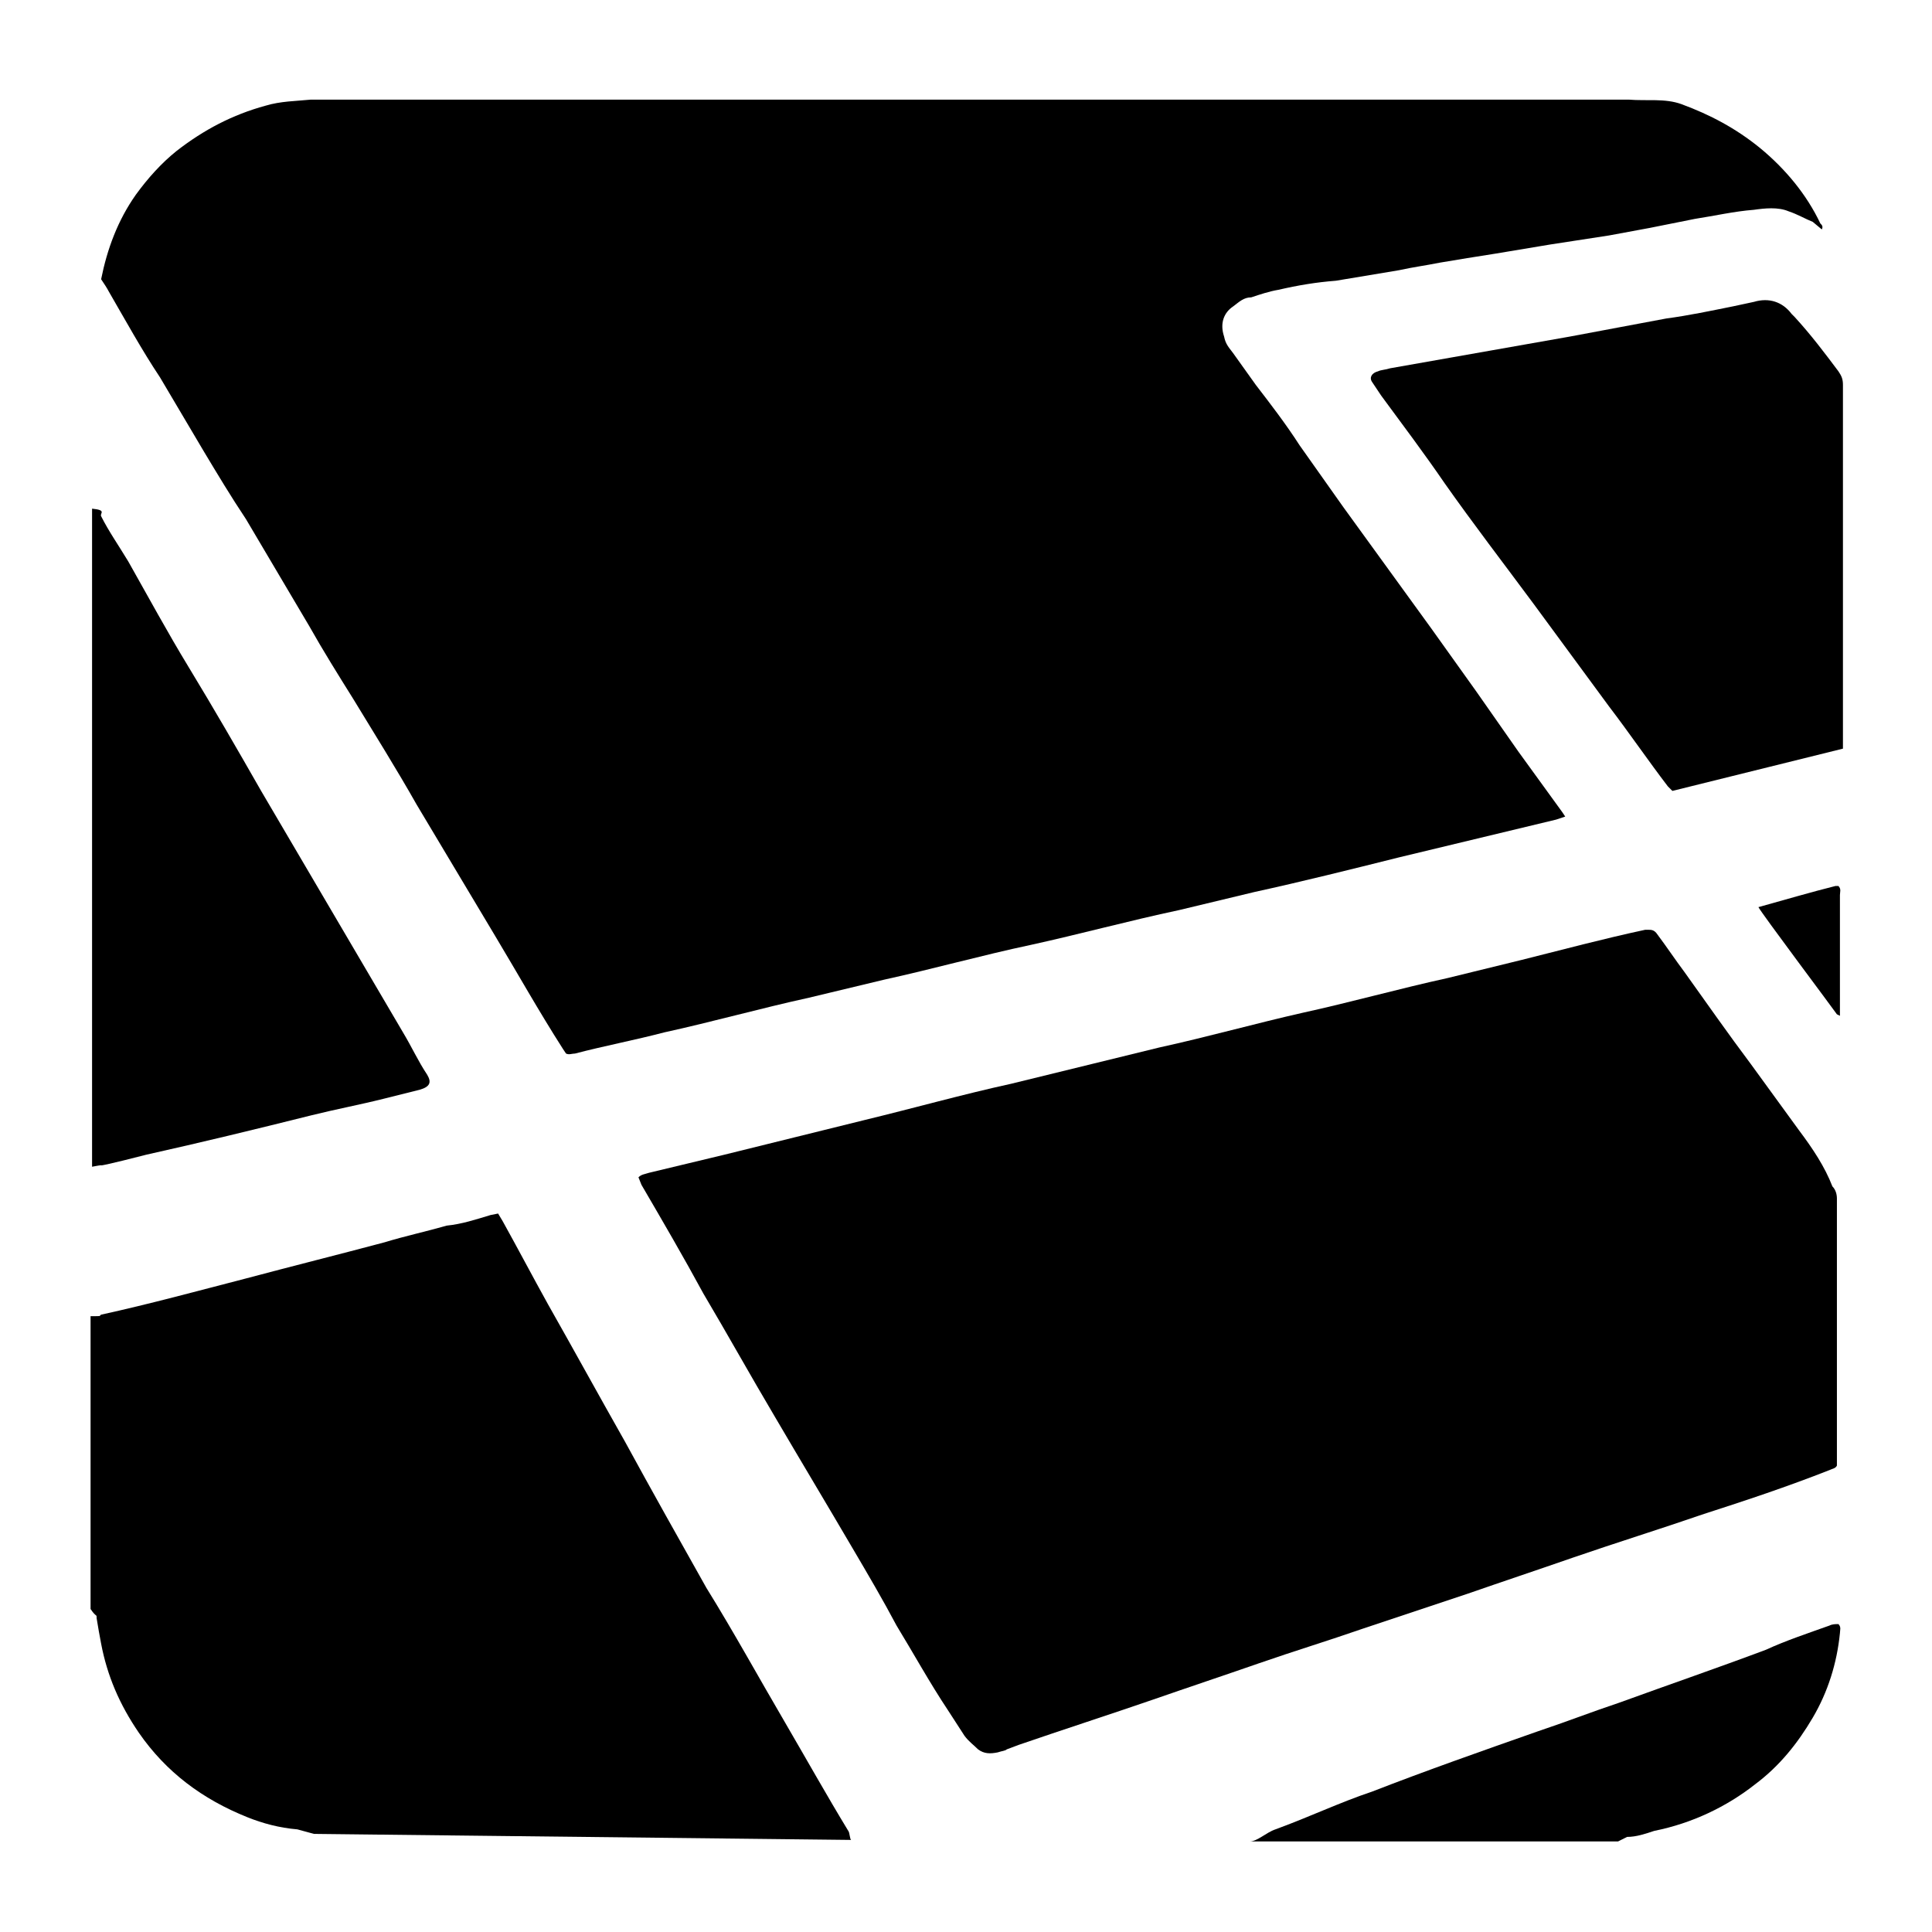 <svg viewBox="0 0 128 128">
	<g>
		<path d="M10.6,25l2.9,4.9c0.9,1.5,1.8,3,2.8,4.5l4.2,7.1c0.9,1.6,1.9,3.2,2.9,4.8
			c1.4,2.3,2.9,4.7,4.2,7l5.2,8.7c1.5,2.5,2.9,5,4.5,7.5l0.2,0.3c0.2,0.1,0.4,0,0.6,0c1.9-0.5,4-0.9,5.9-1.4
			c3.2-0.7,6.4-1.6,9.6-2.3l5-1.2c3.2-0.7,6.4-1.6,9.7-2.3c3.2-0.7,6.5-1.6,9.8-2.3c1.7-0.4,3.3-0.8,5-1.2c3.2-0.7,6.4-1.5,9.6-2.3
			l10.4-2.5l0.6-0.2l-0.2-0.3l-2.9-4l-2.8-4l-3-4.2l-2.9-4l-2.9-4l-2.9-4.1c-0.9-1.4-1.9-2.7-2.9-4l-1.5-2.1
			c-0.3-0.4-0.5-0.6-0.6-1.1c-0.3-0.9,0-1.6,0.6-2c0.4-0.3,0.7-0.6,1.2-0.6c0.6-0.2,1.2-0.4,1.8-0.5c1.3-0.3,2.5-0.5,3.8-0.6
			l4.2-0.7c0.9-0.2,1.7-0.3,2.7-0.5c1.2-0.2,2.4-0.4,3.7-0.6c1.2-0.2,2.4-0.4,3.6-0.6l3.9-0.6l2.7-0.5c1-0.2,2-0.4,3-0.6
			c1.3-0.2,2.6-0.5,3.9-0.6c0.7-0.1,1.6-0.2,2.3,0.1c0.6,0.2,1.1,0.5,1.6,0.7l0.6,0.5c0.1-0.2,0-0.3-0.1-0.4c-0.9-1.9-2.3-3.6-4-5
			c-1.6-1.3-3.3-2.2-5.2-2.9c-1.1-0.4-2.3-0.2-3.5-0.3L20.6,6.6c-1,0.1-2,0.1-3,0.4c-2.2,0.6-4.1,1.6-5.9,3c-1,0.8-1.9,1.8-2.7,2.9
			c-1.2,1.7-1.9,3.6-2.3,5.6c0.2,0.3,0.4,0.6,0.5,0.8C8.3,21.2,9.4,23.2,10.6,25z"/>
		<path d="M52,114.1c-1.7-2.9-3.4-6-5.2-8.9c-1.8-3.2-3.6-6.4-5.4-9.7c-1.7-3-3.4-6.1-5.1-9.1
			c-1-1.8-2-3.7-3-5.5l-0.3-0.5l-0.5,0.1c-1,0.3-1.9,0.6-2.9,0.7c-1.4,0.4-2.8,0.7-4.1,1.1c-3,0.8-6.2,1.6-9.2,2.4
			c-3.1,0.8-6.4,1.7-9.6,2.4c-0.2,0.1,0.2,0.1-0.7,0.1v19.4c0.4,0.6,0.4,0.3,0.4,0.6c0.1,0.6,0.2,1.2,0.3,1.7c0.4,2.1,1.2,4,2.5,5.9
			c1.8,2.6,4.2,4.4,7.2,5.6c1,0.4,2.1,0.7,3.3,0.8l1.1,0.3l35.6,0.4c-0.1,0-0.1-0.5-0.2-0.6C54.8,119,53.4,116.5,52,114.1z"/>
		<path d="M116.5,60.1c0.2,0.4,5,6.8,5.2,7.1l0.2,0.1v-0.4v-2.8c0-1.6,0-3.1,0-4.8
			c0-0.2,0.1-0.4-0.1-0.6c0,0-0.2,0-0.2,0C120,59.1,118.3,59.6,116.5,60.1z"/>
		<path d="M118.7,20.8c-0.6-0.8-1.5-1.1-2.5-0.8c-0.5,0.1-0.9,0.2-1.4,0.3c-1.5,0.3-2.9,0.6-4.4,0.8
			c-2.1,0.4-4.3,0.8-6.4,1.2c-1.7,0.3-3.4,0.6-5.1,0.9l-6.8,1.2c-0.3,0.1-0.6,0.1-0.8,0.2c-0.4,0.1-0.6,0.4-0.4,0.7
			c0.2,0.3,0.4,0.6,0.6,0.9c1.4,1.9,2.9,3.9,4.2,5.8c1.9,2.7,3.9,5.3,5.9,8c1.7,2.3,3.3,4.5,5,6.8c1.3,1.7,2.6,3.6,3.9,5.3l0.3,0.3
			l11.3-2.8v-0.6c0-7.8,0-15.6,0-23.5c0-0.4-0.1-0.6-0.3-0.9c-0.9-1.2-1.8-2.4-2.9-3.6C118.9,21,118.7,20.8,118.7,20.8z"/>
		<path d="M9.7,76.5c3.6-0.8,7.3-1.7,10.9-2.6c1.6-0.4,3.2-0.7,4.8-1.1c0.8-0.2,1.6-0.4,2.4-0.6
			c0.7-0.2,0.8-0.5,0.5-1c-0.6-0.9-1-1.8-1.6-2.8l-4.7-8l-4.7-8c-1.6-2.8-3.1-5.4-4.8-8.2c-1.4-2.3-2.7-4.7-4-7c-0.6-1-1.3-2-1.8-3
			c-0.1-0.2,0.4-0.4-0.6-0.5v43.6c0,0,0.5-0.1,0.6-0.1C6.6,77.3,9.7,76.5,9.7,76.5z"/>
		<path d="M121.2,107.7c-1.4,0.5-2.9,1-4.2,1.6c-3.2,1.2-6.4,2.3-9.7,3.5c-1.8,0.6-3.6,1.3-5.4,1.9
			c-3.7,1.3-7.4,2.6-11,4c-2.1,0.7-4.2,1.7-6.4,2.5c-0.6,0.2-1.2,0.8-1.7,0.8h24.4l0.6-0.3c0.6,0,1.2-0.2,1.8-0.4
			c2.5-0.5,4.8-1.6,6.7-3.1c1.6-1.2,2.8-2.7,3.8-4.4c1-1.7,1.6-3.6,1.8-5.6c0-0.2,0.1-0.4-0.1-0.6
			C121.6,107.6,121.4,107.6,121.2,107.7z"/>
		<path d="M90.3,107.9l6.9-2.3c2.3-0.8,4.7-1.6,7-2.4c2.9-1,5.8-1.9,8.7-2.9c2.8-0.9,5.5-1.8,8.3-2.9
			c0.2-0.1,0.4-0.1,0.5-0.3v-0.4c0-5.8,0-11.5,0-17.3c0-0.3-0.1-0.6-0.3-0.8c-0.5-1.3-1.3-2.5-2.2-3.7c-1.1-1.5-2.1-2.9-3.2-4.4
			c-1.5-2-2.9-4-4.4-6.1c-0.6-0.8-1.2-1.7-1.8-2.5c-0.2-0.3-0.4-0.3-0.6-0.3h-0.2c-2.8,0.6-5.4,1.3-8.2,2l-4.9,1.2
			c-3.2,0.7-6.4,1.6-9.6,2.3c-3.1,0.7-6.3,1.6-9.5,2.3l-9.8,2.4c-3.2,0.7-6.4,1.6-9.7,2.4l-9.3,2.3c-1.7,0.4-3.3,0.8-5,1.2
			c-0.3,0.1-0.5,0.1-0.7,0.3l0.2,0.5c1.4,2.4,2.8,4.8,4.1,7.2c1.6,2.7,3.1,5.4,4.7,8.1c1.7,2.9,3.5,5.9,5.2,8.8c1,1.7,2,3.4,2.9,5.1
			c1.1,1.8,2.2,3.8,3.4,5.6c0.4,0.6,0.7,1.1,1.1,1.7c0.3,0.4,0.6,0.6,0.9,0.9c0.4,0.3,0.8,0.3,1.3,0.2c0.3-0.1,0.5-0.1,0.6-0.2
			l0.8-0.3c2.9-1,6-2,8.9-3c2.3-0.8,4.7-1.6,7-2.4C85.7,109.4,88,108.7,90.3,107.9z"/>
	</g>
</svg>
